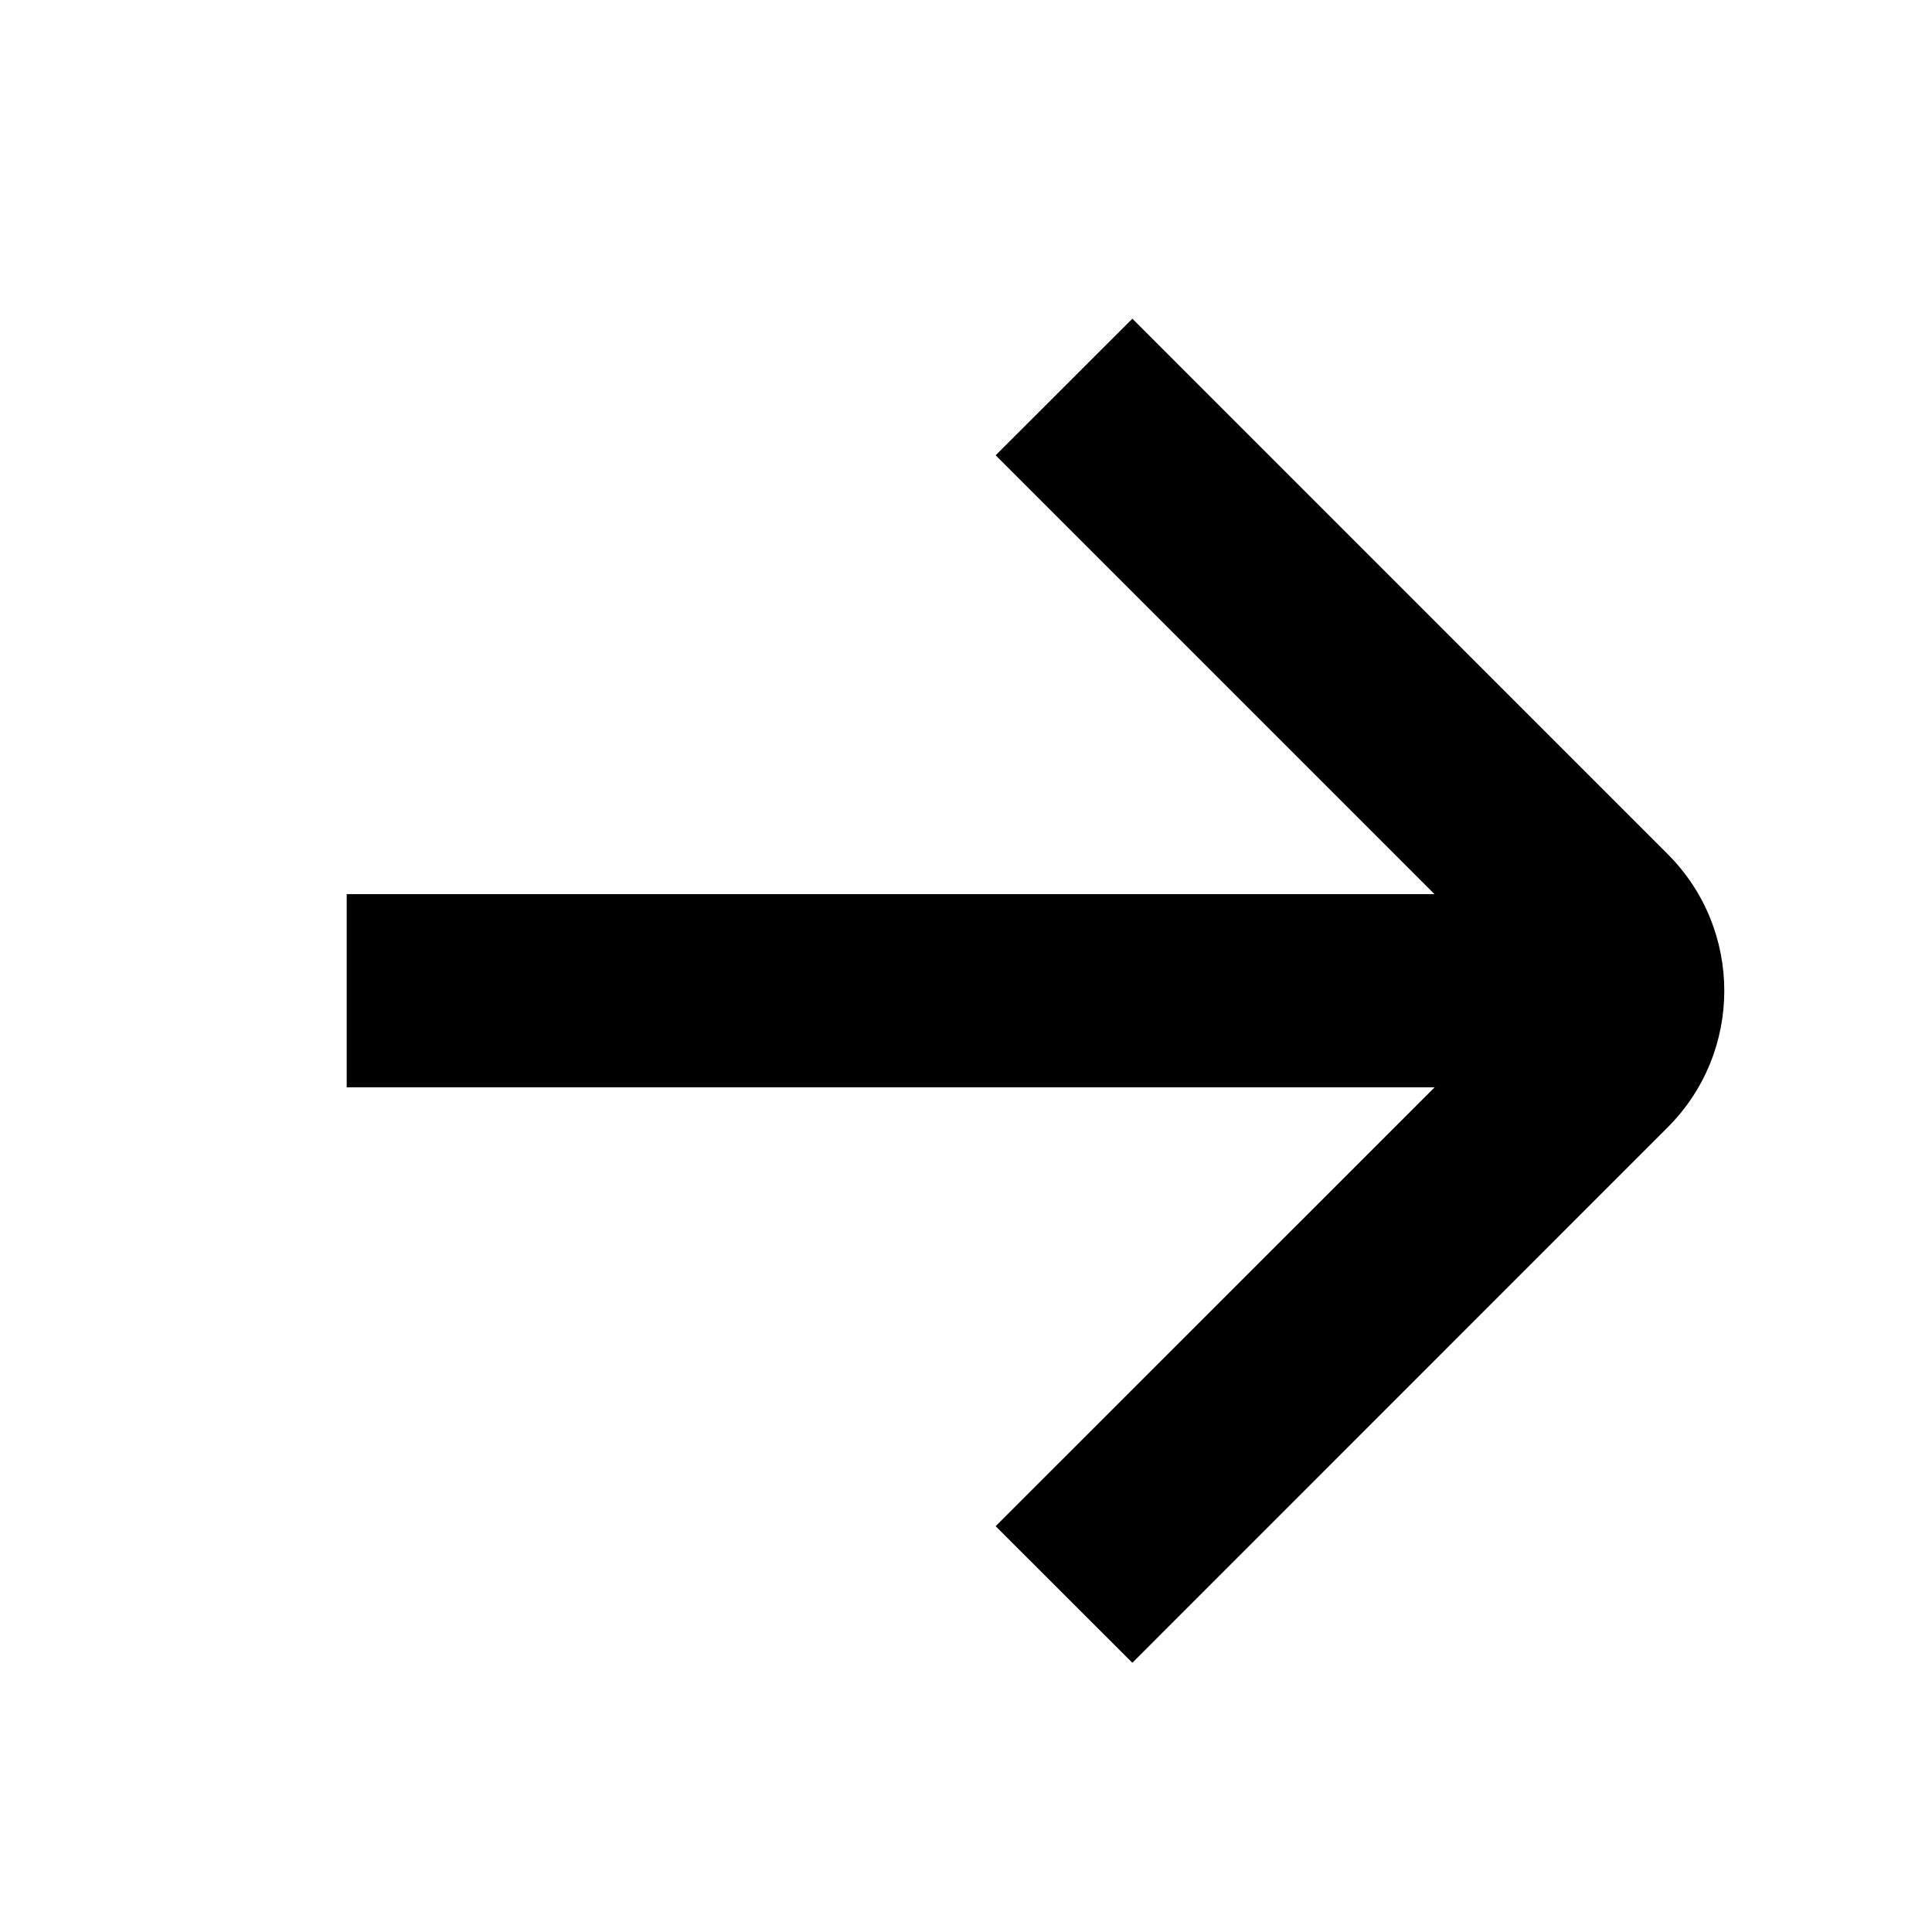 <svg width="20" height="20" viewBox="0 0 20 20" fill="none" xmlns="http://www.w3.org/2000/svg">
<path fill-rule="evenodd" clip-rule="evenodd" d="M14.85 9.256L10.307 4.713L11.722 3.299L17.264 8.842C18.045 9.623 18.045 10.889 17.264 11.67L11.722 17.213L10.307 15.799L14.851 11.256H3.589V9.256H14.85Z" fill="#000000"/>
</svg>
